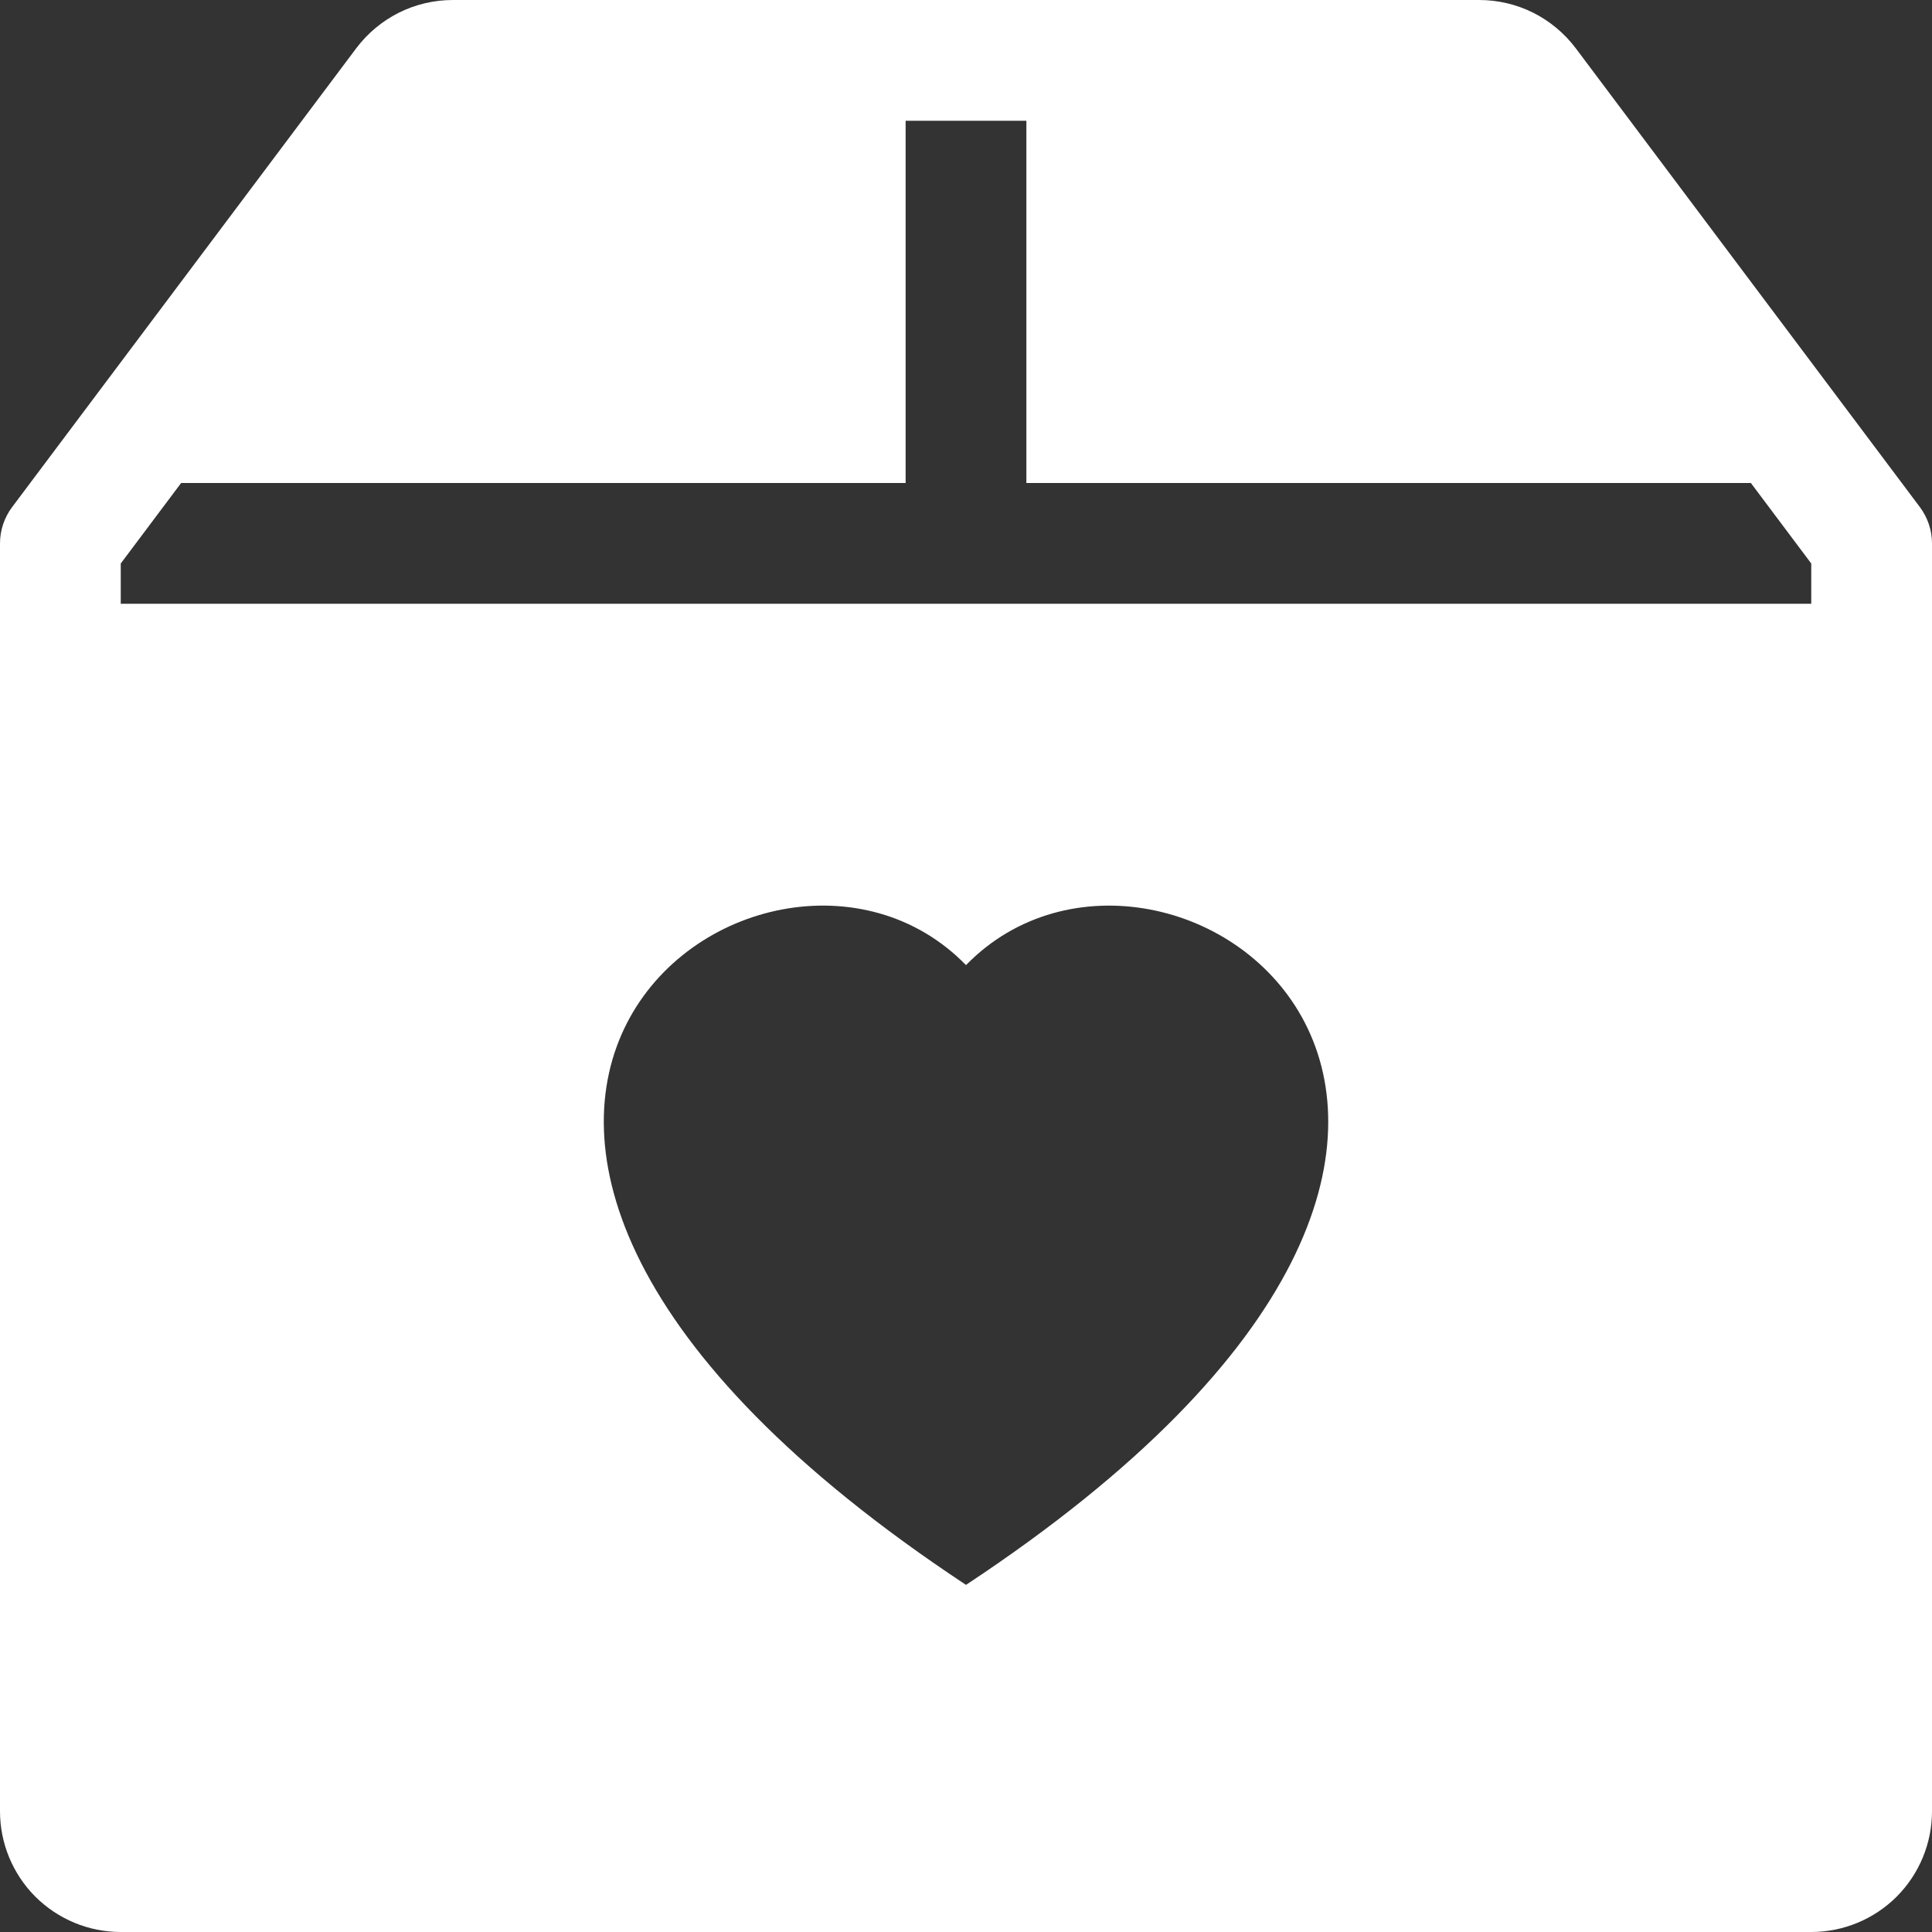 <svg width="24" height="24" viewBox="0 0 24 24" fill="none" xmlns="http://www.w3.org/2000/svg">
<rect x="0" y="0" width="24" height="24" fill="#333333" stroke="none"/>
<g clip-path="url(#clip0_390_1424)">
<path d="M5.625 0C5.392 0 5.162 0.054 4.954 0.158C4.746 0.263 4.565 0.414 4.425 0.6L0.15 6.3C0.053 6.43 0 6.588 0 6.75L0 22.5C0 22.898 0.158 23.279 0.439 23.561C0.721 23.842 1.102 24 1.5 24H22.5C22.898 24 23.279 23.842 23.561 23.561C23.842 23.279 24 22.898 24 22.5V6.75C24 6.588 23.947 6.43 23.85 6.3L19.575 0.6C19.435 0.414 19.254 0.263 19.046 0.158C18.837 0.054 18.608 0 18.375 0L5.625 0ZM12.75 6H21.75L22.5 7V7.5H1.5V7L2.25 6H11.25V1.5H12.75V6ZM12 11.989C14.496 9.423 20.738 13.914 12 19.688C3.263 13.912 9.504 9.423 12 11.989Z" fill="white"/>
</g>
<defs>
<clipPath id="clip0_390_1424">
<rect width="24" height="24" fill="white"/>
</clipPath>
</defs>
</svg>
